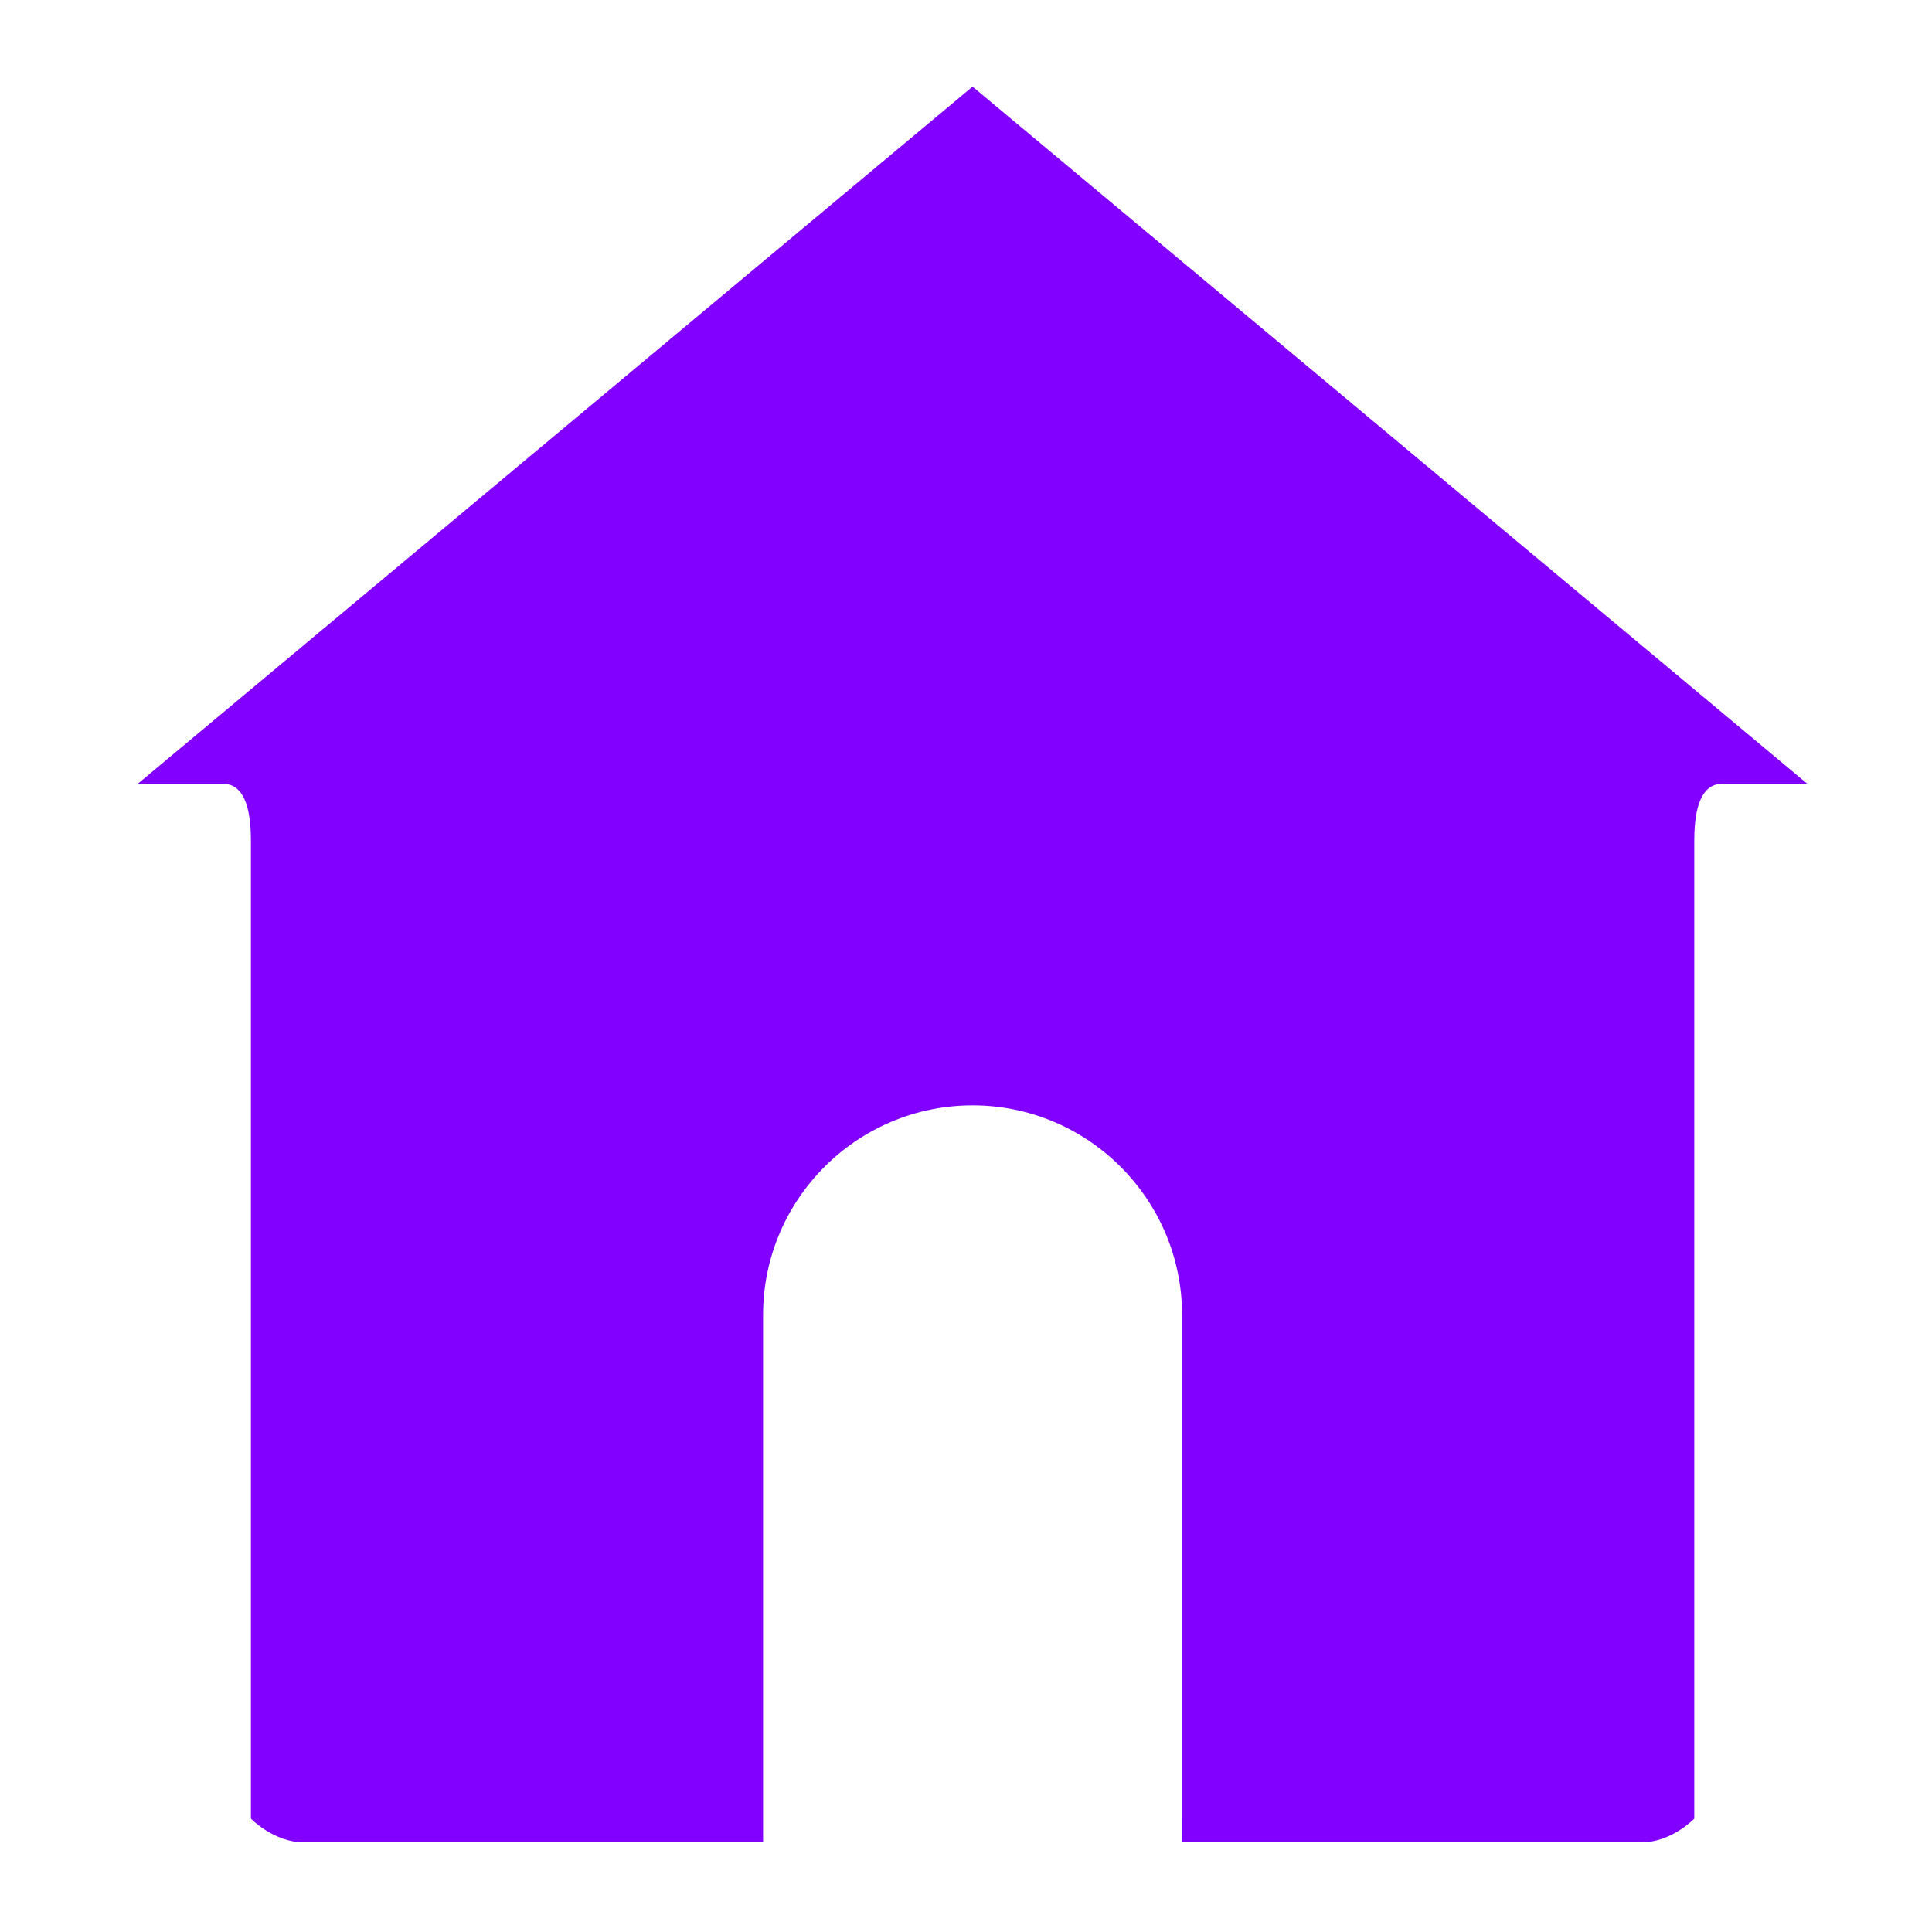 <?xml version="1.0" standalone="no"?><!DOCTYPE svg PUBLIC "-//W3C//DTD SVG 1.1//EN" "http://www.w3.org/Graphics/SVG/1.1/DTD/svg11.dtd"><svg t="1685686459559" class="icon" viewBox="0 0 1024 1024" version="1.1" xmlns="http://www.w3.org/2000/svg" p-id="2513" xmlns:xlink="http://www.w3.org/1999/xlink" width="200" height="200"><path d="M913.062 415.368c-8.328 0-15.059 6.731-15.059 30.118l0 518.415c0 0.181-12.378 12.559-27.618 12.559L637.229 976.459l-10.647 0 0-13.086-0.06 0L626.522 696.922c0-61.229-49.83-111.059-111.044-111.059-61.229 0-111.029 49.83-111.029 111.059l0 279.522-13.026 0L160.632 976.444c-15.24 0-27.648-12.378-27.648-12.559L132.984 445.485c0-23.386-6.731-30.118-15.059-30.118L73.096 415.368 515.479 45.899l442.368 369.468L913.062 415.368z" fill="#8200FF" p-id="2514"></path></svg>
